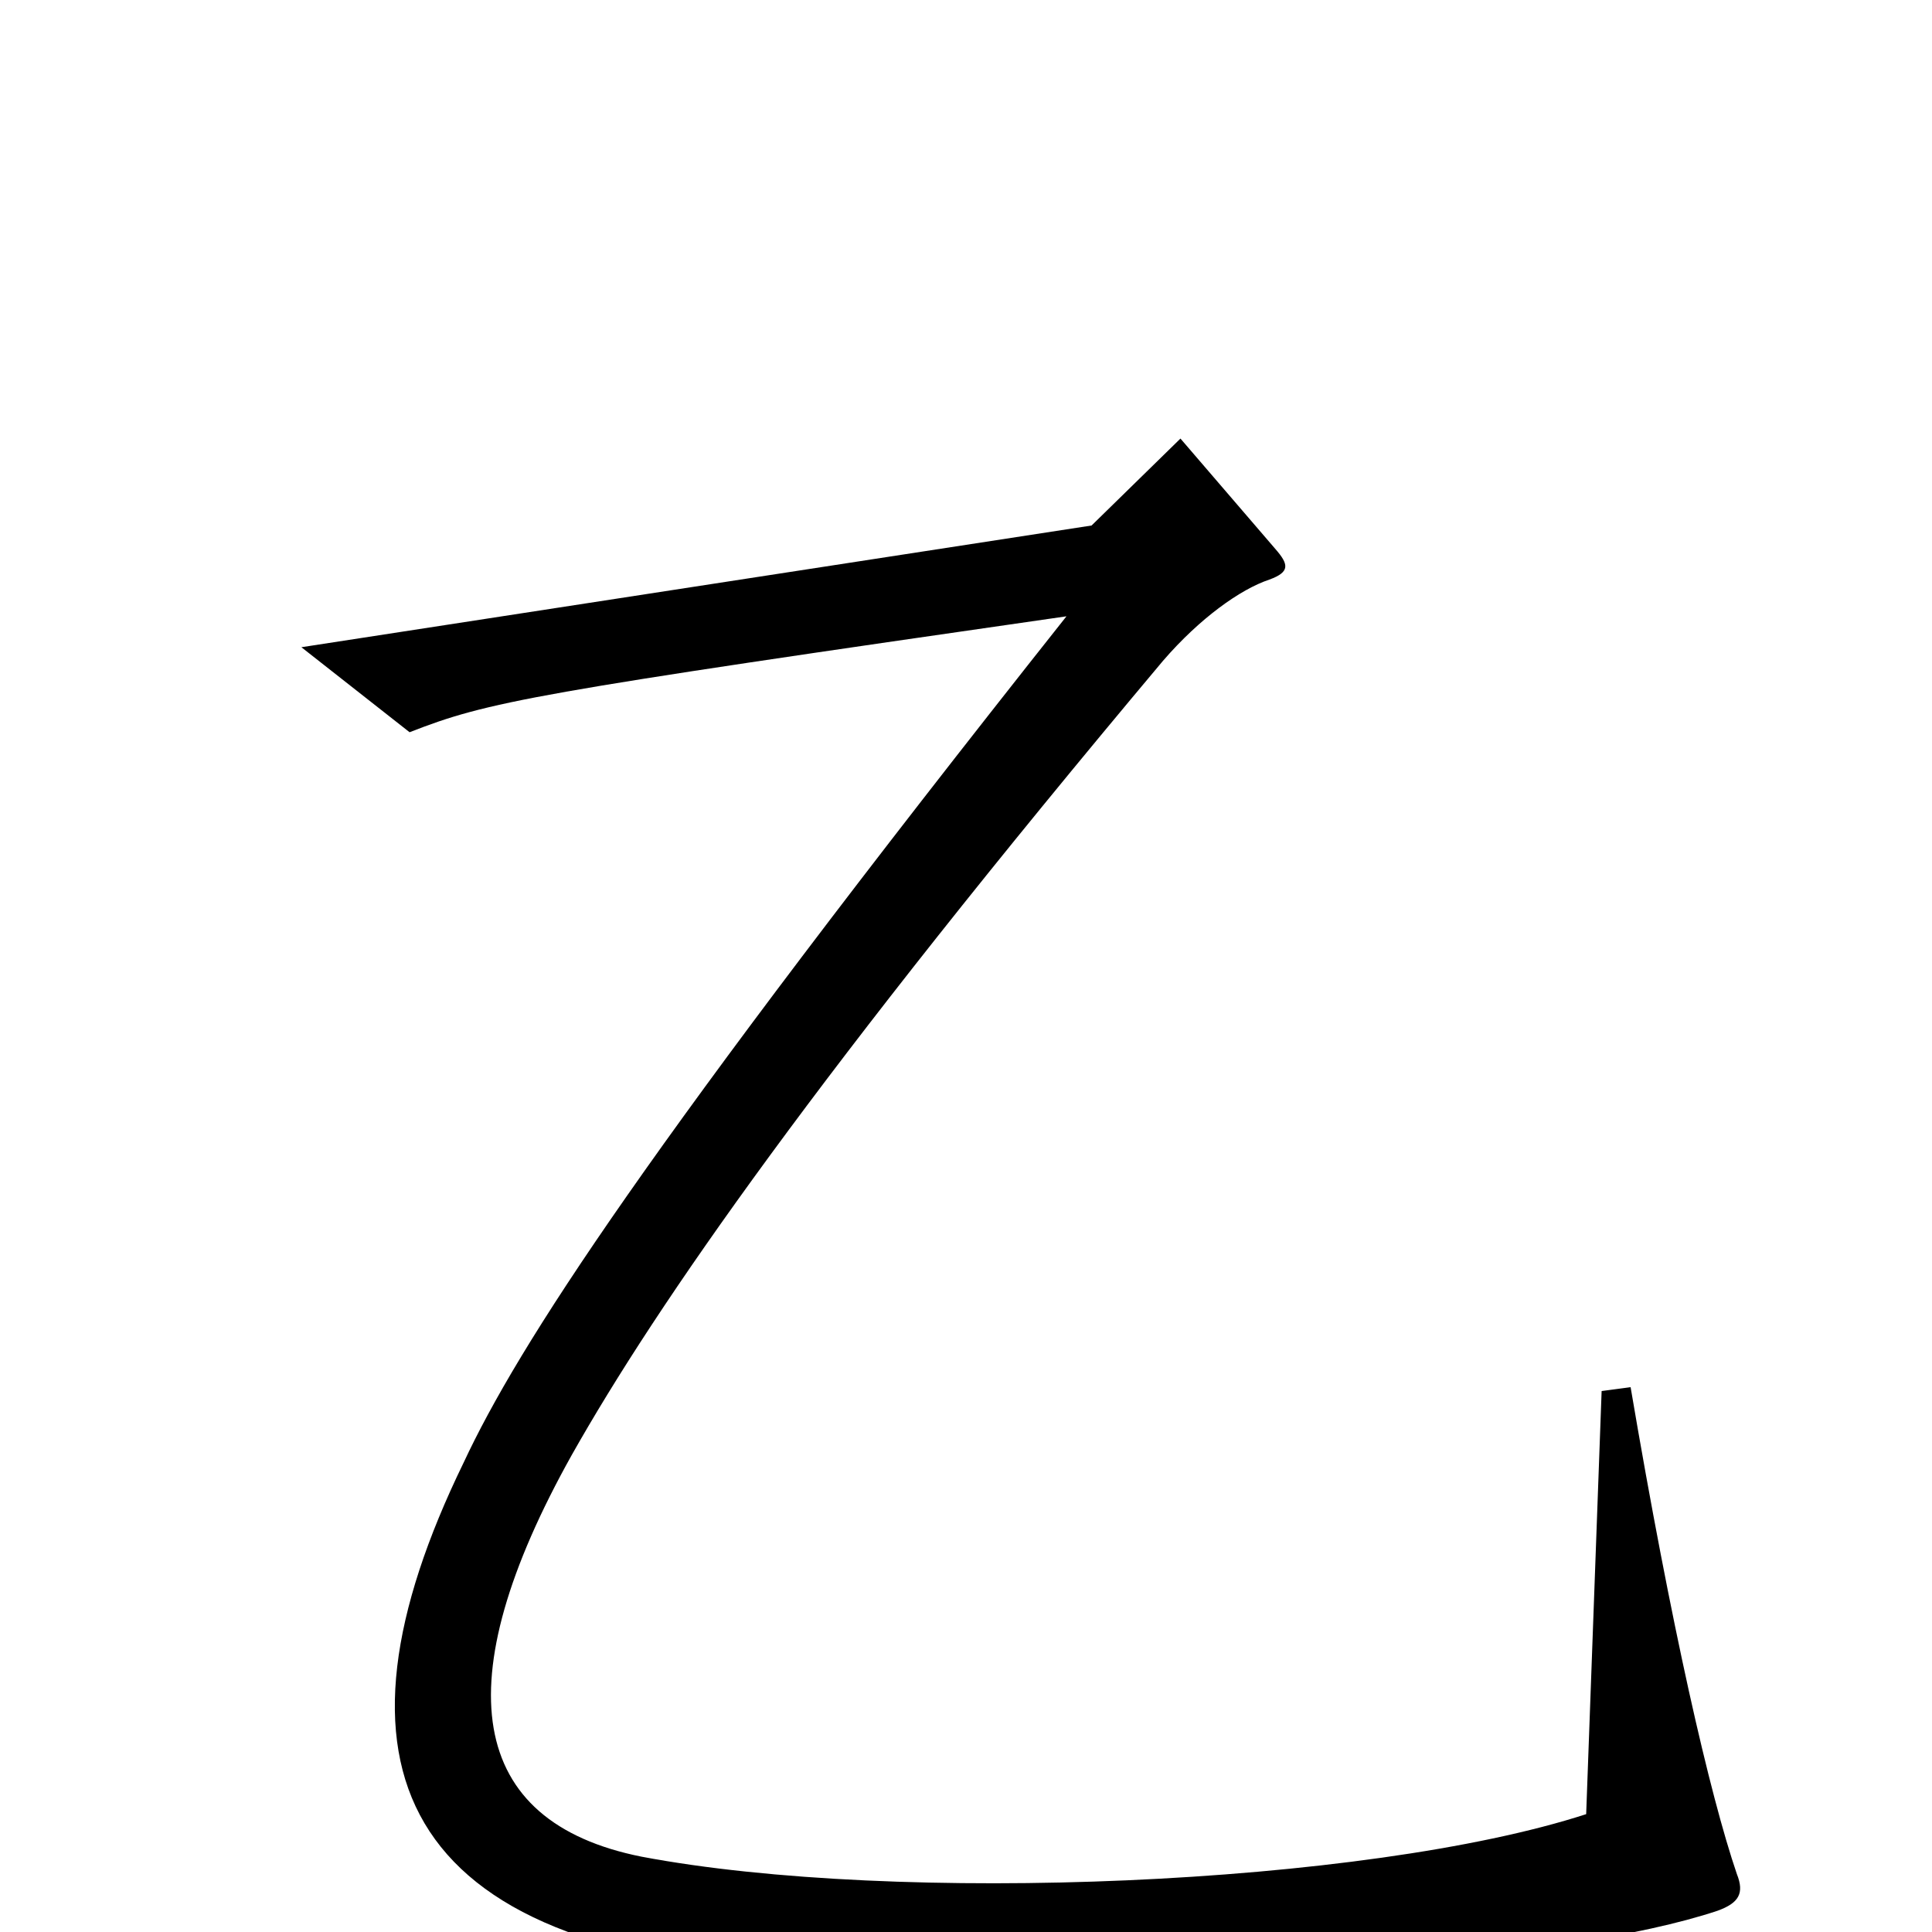 <svg xmlns="http://www.w3.org/2000/svg" viewBox="0 -1000 1000 1000">
	<path fill="#000000" d="M899 -30C885 -71 865 -158 844 -282L829 -280L821 -61C707 -24 464 -14 332 -39C242 -57 230 -129 296 -247C340 -325 424 -446 602 -658C621 -680 642 -695 657 -700C668 -704 667 -708 660 -716L611 -773L565 -728L156 -665L212 -621C253 -637 274 -641 552 -681C334 -406 268 -303 240 -243C164 -87 204 11 414 21C620 30 811 15 889 -11C900 -15 903 -20 899 -30Z"/>
</svg>